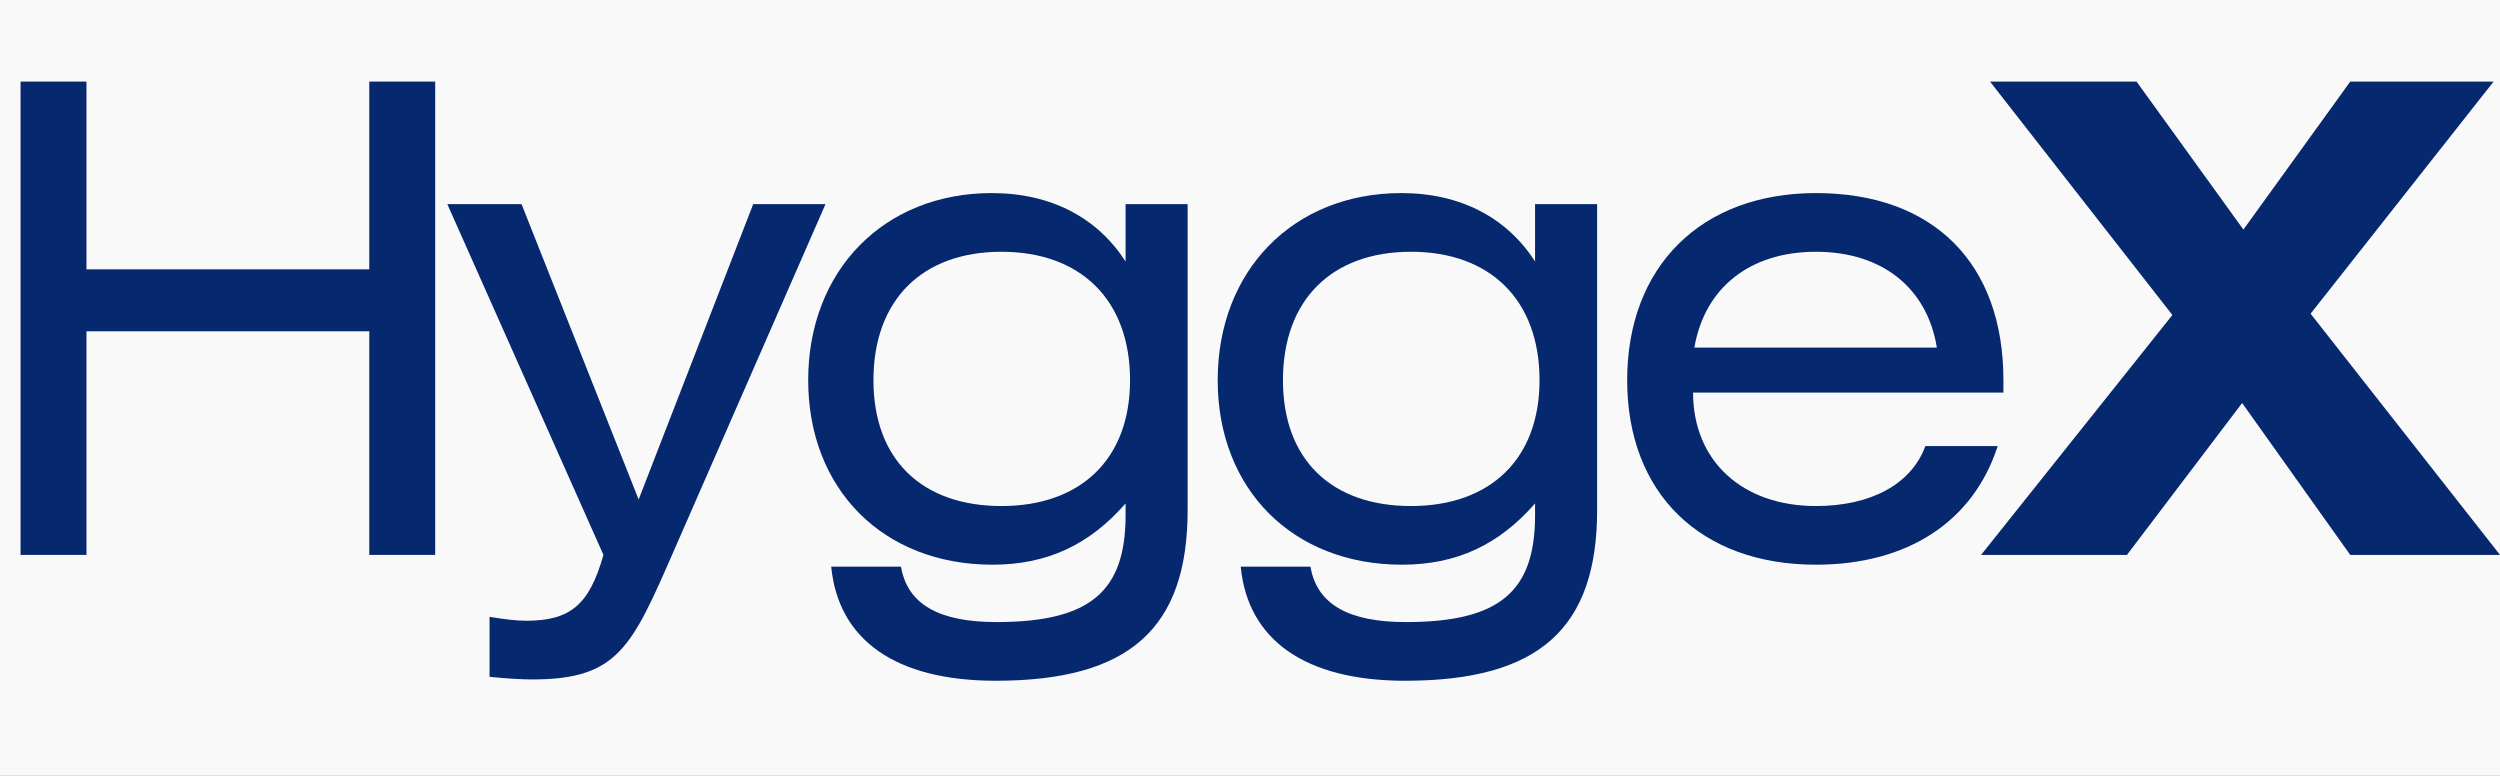 <svg width="116" height="36" viewBox="0 0 116 36" fill="none" xmlns="http://www.w3.org/2000/svg">
<rect width="116" height="36" fill="#1E1E1E"/>
<g id="Desktop - 9">
<rect width="1440" height="1818" transform="translate(-207 -980)" fill="#F9F9F9"/>
<g id="Frame 41">
<g id="Group 1" filter="url(#filter0_d_0_1)">
</g>
<g id="Frame 40">
<g id="Component 40">
<g id="Group">
<g id="Group_2">
<g id="Group_3">
<path id="Vector" d="M4.012 3.786H0.954V25.748H4.012V15.372H17.135V25.748H20.193V3.786H17.135V12.498H4.012V3.786Z" fill="#06286E"/>
</g>
</g>
</g>
<g id="Group_4">
<g id="Group_5">
<g id="Group_6">
<path id="Vector_2" d="M20.756 9.473L28 25.748C27.347 28.047 26.486 28.803 24.407 28.803C23.992 28.803 23.457 28.743 22.715 28.622V31.405C23.605 31.495 24.259 31.526 24.704 31.526C28.653 31.526 29.306 30.044 31.236 25.627L38.303 9.473H34.948L29.633 23.177L24.2 9.473H20.756Z" fill="#06286E"/>
</g>
</g>
</g>
<g id="Group_7">
<g id="Group_8">
<g id="Group_9">
<path id="Vector_3" d="M52.227 9.473V12.135C50.95 10.139 48.812 8.959 46.021 8.959C41.004 8.959 37.5 12.559 37.5 17.641C37.5 22.693 40.973 26.202 46.051 26.202C48.604 26.202 50.564 25.265 52.227 23.359V23.903C52.227 27.442 50.593 28.864 46.229 28.864C43.587 28.864 42.102 28.048 41.806 26.293H38.569C38.895 29.681 41.538 31.587 46.2 31.587C52.434 31.587 55.106 29.136 55.106 23.661V9.473H52.227ZM46.467 11.682C50.148 11.682 52.434 13.92 52.434 17.641C52.434 21.301 50.148 23.48 46.467 23.48C42.785 23.48 40.528 21.331 40.528 17.641C40.528 13.92 42.785 11.682 46.467 11.682Z" fill="#06286E"/>
</g>
</g>
</g>
<g id="Group_10">
<g id="Group_11">
<g id="Group_12">
<path id="Vector_4" d="M71.227 9.473V12.135C69.951 10.139 67.813 8.959 65.021 8.959C60.004 8.959 56.501 12.559 56.501 17.641C56.501 22.693 59.974 26.202 65.052 26.202C67.604 26.202 69.564 25.265 71.227 23.359V23.903C71.227 27.442 69.594 28.864 65.23 28.864C62.587 28.864 61.103 28.048 60.806 26.293H57.569C57.896 29.681 60.539 31.587 65.2 31.587C71.434 31.587 74.107 29.136 74.107 23.661V9.473H71.227ZM65.467 11.682C69.149 11.682 71.434 13.92 71.434 17.641C71.434 21.301 69.149 23.48 65.467 23.48C61.786 23.48 59.529 21.331 59.529 17.641C59.529 13.92 61.786 11.682 65.467 11.682Z" fill="#06286E"/>
</g>
</g>
</g>
<g id="Group_13">
<g id="Group_14">
<g id="Group_15">
<path id="Vector_5" d="M92.959 18.216V17.641C92.959 12.226 89.723 8.959 84.26 8.959C78.916 8.959 75.501 12.377 75.501 17.641C75.501 22.874 78.886 26.202 84.26 26.202C88.505 26.202 91.564 24.206 92.692 20.697H89.337C88.684 22.482 86.784 23.48 84.26 23.48C80.845 23.48 78.559 21.392 78.559 18.216H92.959ZM78.619 16.129C79.094 13.345 81.202 11.682 84.26 11.682C87.348 11.682 89.426 13.376 89.871 16.129H78.619Z" fill="#06286E"/>
</g>
</g>
</g>
<g id="Group_16">
<g id="Group_17">
<g id="Group_18">
<path id="Vector_6" d="M92.337 3.786L100.799 14.616L91.922 25.748H98.69L104.035 18.7L109.052 25.748H116L107.212 14.556L115.703 3.786H109.052L104.094 10.652L99.136 3.786H92.337Z" fill="#06286E"/>
</g>
</g>
</g>
</g>
</g>
</g>
</g>
<defs>
<filter id="filter0_d_0_1" x="-132" y="-56" width="142.6" height="142.6" filterUnits="userSpaceOnUse" color-interpolation-filters="sRGB">
<feFlood flood-opacity="0" result="BackgroundImageFix"/>
<feColorMatrix in="SourceAlpha" type="matrix" values="0 0 0 0 0 0 0 0 0 0 0 0 0 0 0 0 0 0 127 0" result="hardAlpha"/>
<feOffset/>
<feGaussianBlur stdDeviation="15.5"/>
<feComposite in2="hardAlpha" operator="out"/>
<feColorMatrix type="matrix" values="0 0 0 0 0.031 0 0 0 0 0.22 0 0 0 0 0.6 0 0 0 0.4 0"/>
<feBlend mode="normal" in2="BackgroundImageFix" result="effect1_dropShadow_0_1"/>
<feBlend mode="normal" in="SourceGraphic" in2="effect1_dropShadow_0_1" result="shape"/>
</filter>
</defs>
</svg>
